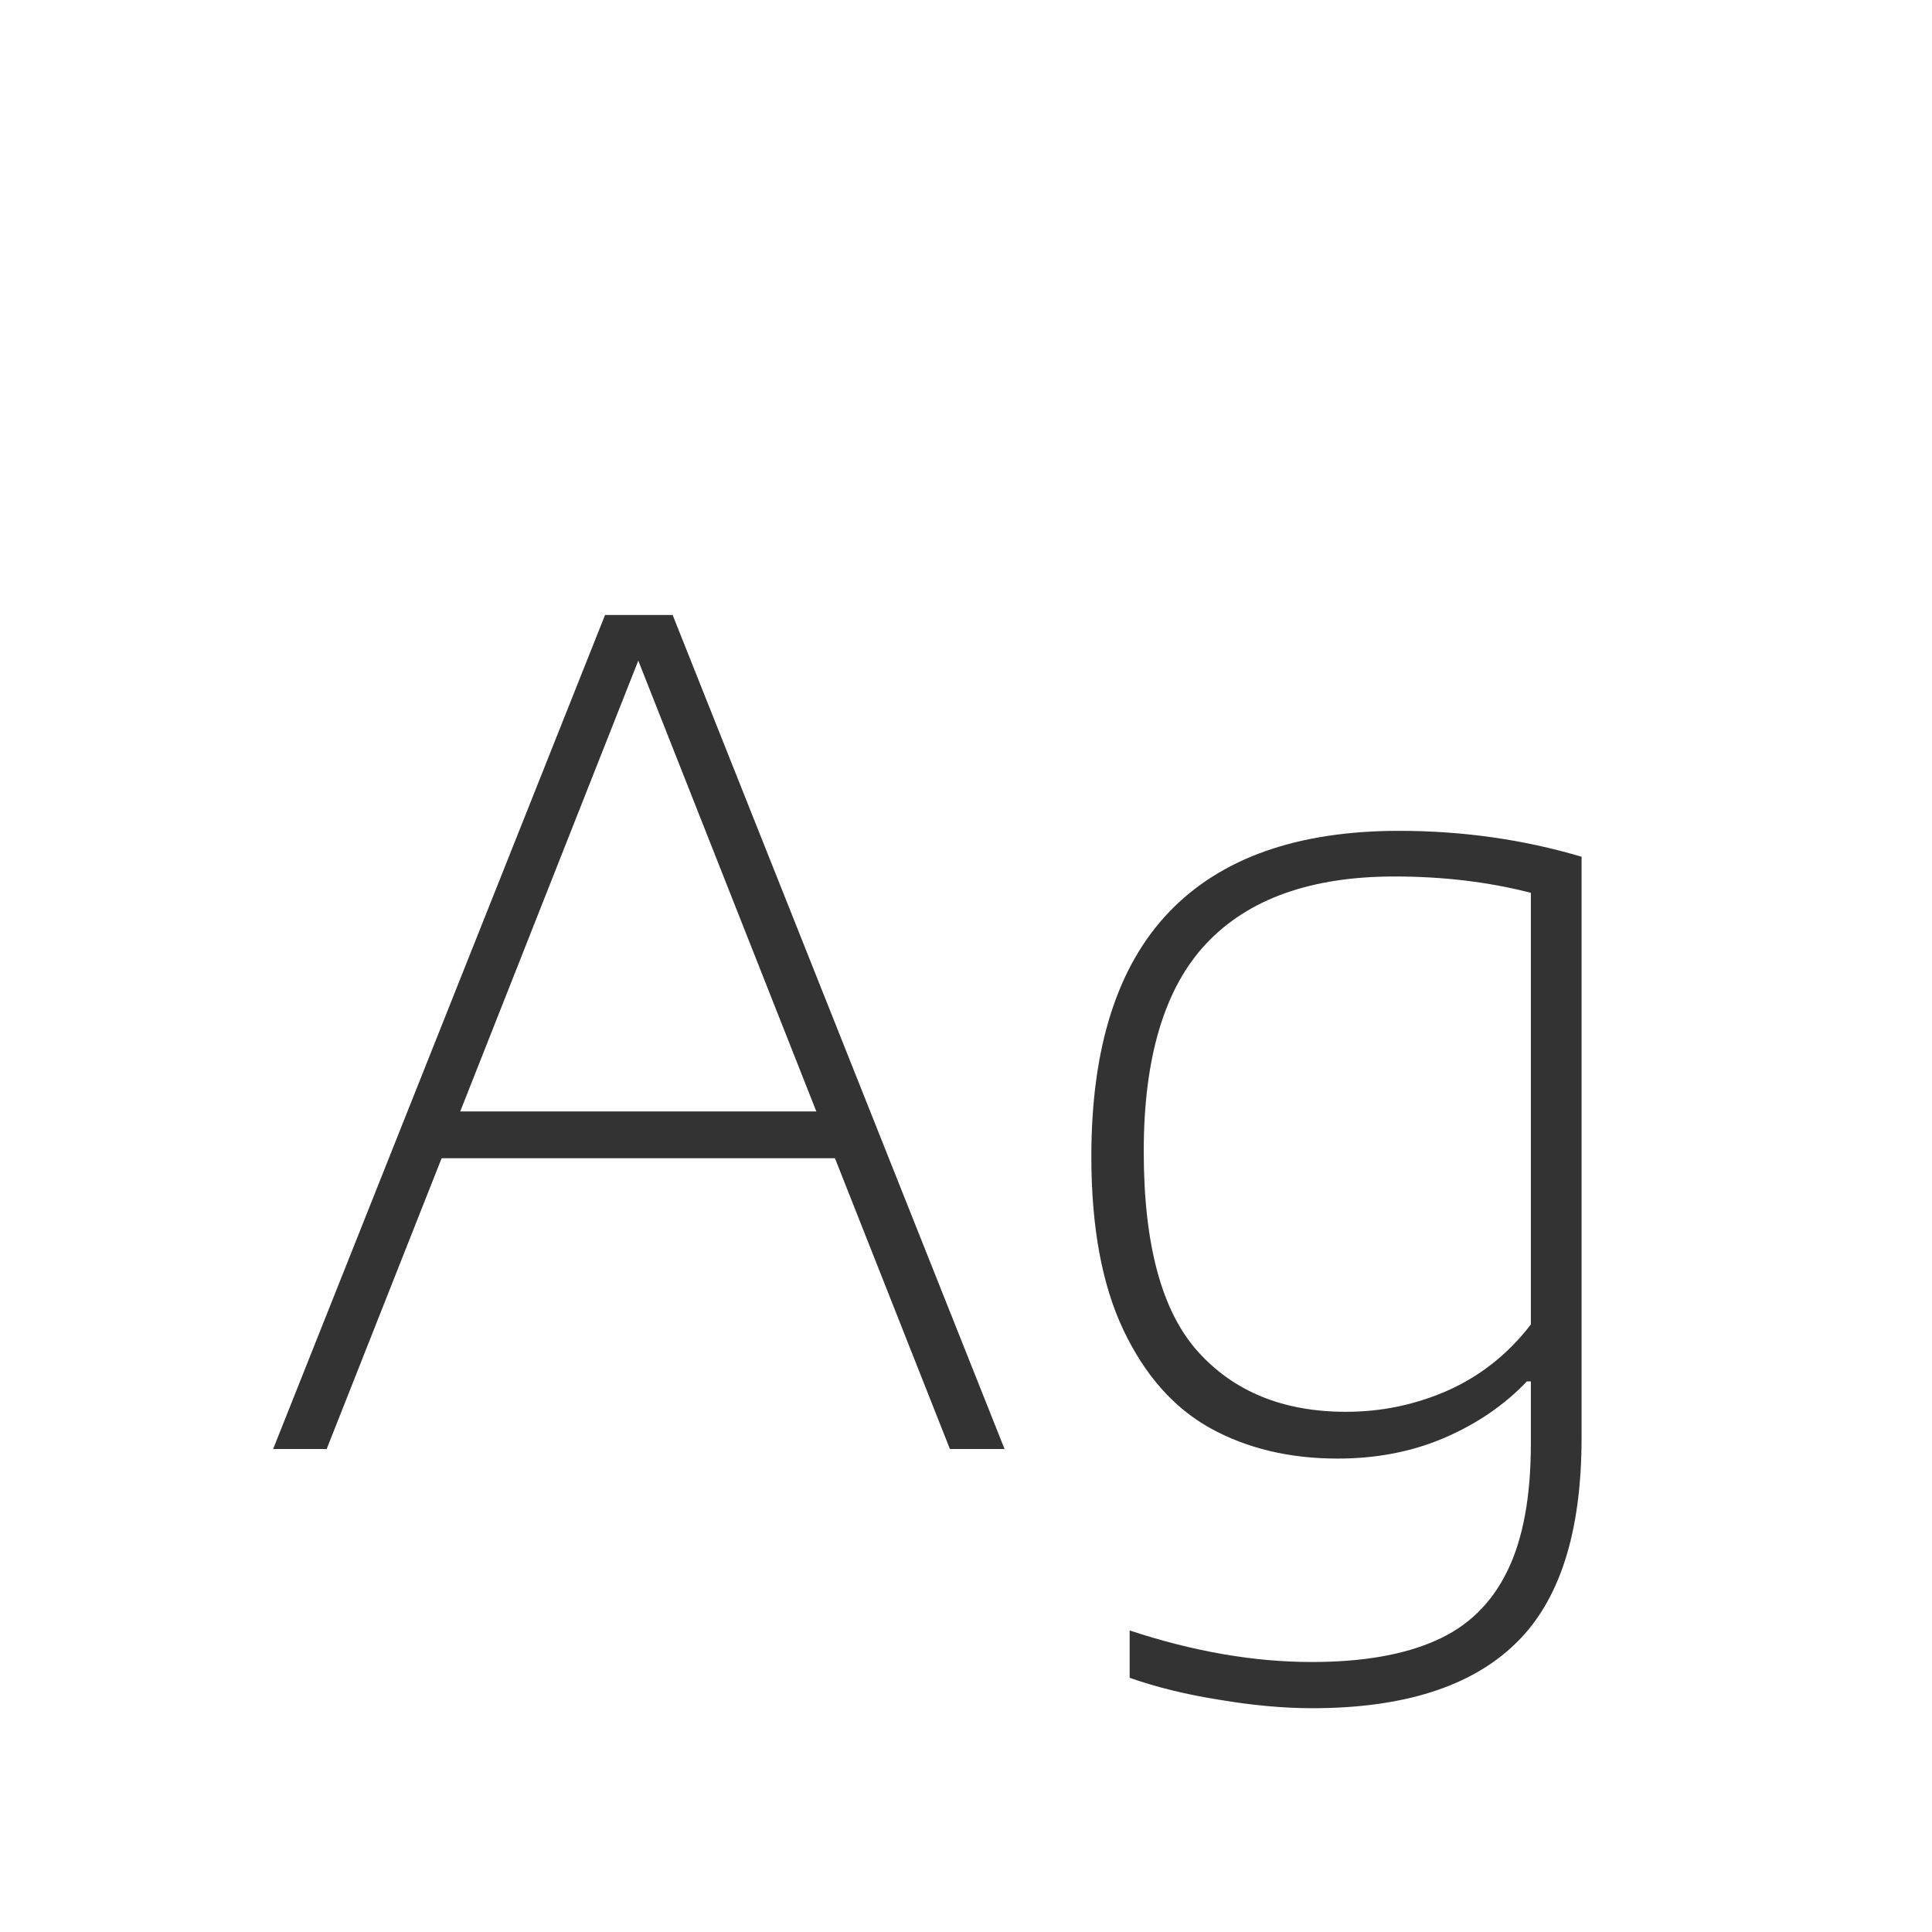 <svg width="24" height="24" viewBox="0 0 24 24" fill="none" xmlns="http://www.w3.org/2000/svg">
<path d="M11.8 18L10.372 14.388H5.486L4.058 18H3.393L7.516 7.64H8.356L12.479 18H11.8ZM5.717 13.807H10.141L7.929 8.207L5.717 13.807ZM16.301 21.22C15.946 21.22 15.561 21.185 15.146 21.115C14.735 21.05 14.364 20.959 14.033 20.842V20.254C14.822 20.515 15.575 20.646 16.294 20.646C16.924 20.646 17.437 20.557 17.834 20.38C18.231 20.207 18.527 19.92 18.723 19.519C18.919 19.122 19.017 18.593 19.017 17.93V17.16H18.968C18.688 17.454 18.347 17.687 17.946 17.86C17.545 18.033 17.101 18.119 16.616 18.119C16.019 18.119 15.491 17.993 15.034 17.741C14.581 17.489 14.222 17.083 13.956 16.523C13.69 15.963 13.557 15.244 13.557 14.367C13.557 13.014 13.879 12.001 14.523 11.329C15.167 10.657 16.119 10.321 17.379 10.321C18.168 10.321 18.924 10.428 19.647 10.643V17.86C19.647 19.041 19.372 19.895 18.821 20.422C18.27 20.954 17.43 21.22 16.301 21.22ZM16.721 17.538C17.164 17.538 17.587 17.449 17.988 17.272C18.394 17.09 18.737 16.817 19.017 16.453V11.091C18.494 10.956 17.93 10.888 17.323 10.888C16.287 10.888 15.508 11.166 14.985 11.721C14.467 12.272 14.208 13.133 14.208 14.304C14.208 15.461 14.432 16.29 14.88 16.789C15.328 17.288 15.942 17.538 16.721 17.538Z" fill="#333333"/>
</svg>
